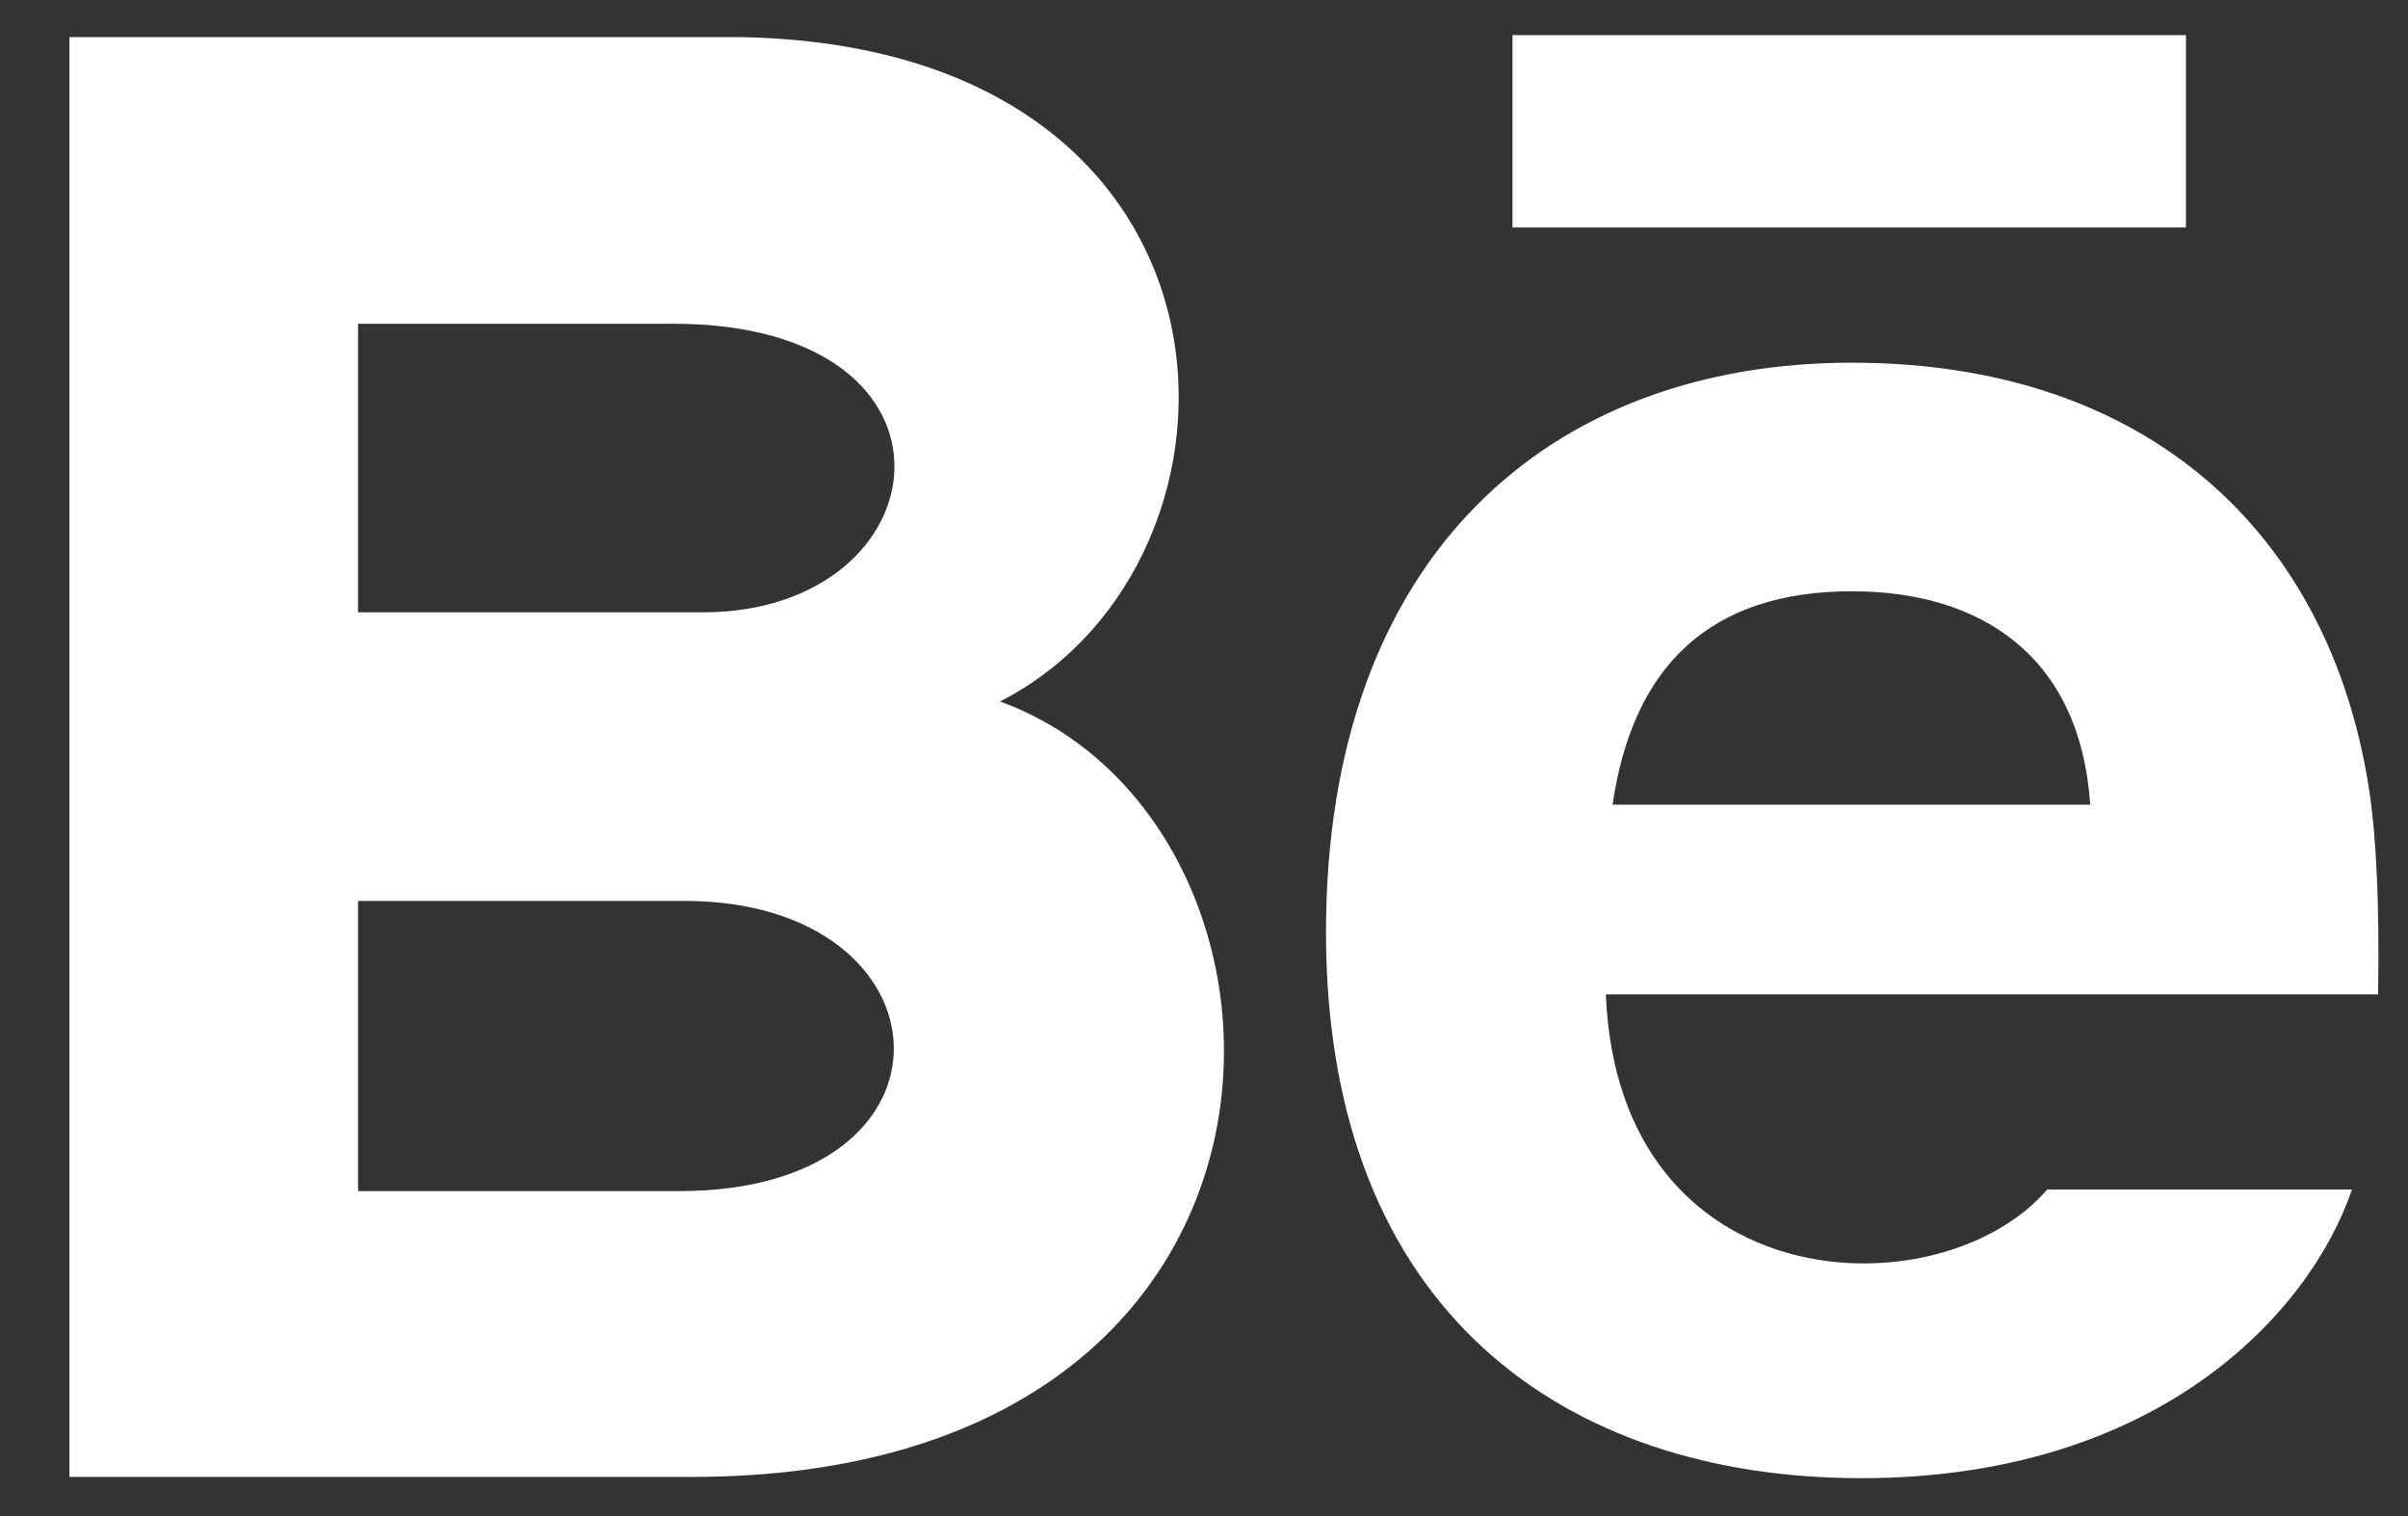 <svg width="27" height="17" viewBox="0 0 27 17" fill="none" xmlns="http://www.w3.org/2000/svg">
<rect x="0" y="0" width="27" height="17" fill="#333333" stroke="none"/>
<path d="M24.51 2.551H16.959V0.394H24.51V2.551ZM26.372 13.338C25.895 14.737 24.183 16.575 20.87 16.575C17.554 16.575 14.868 14.709 14.868 10.453C14.868 6.235 17.376 4.067 20.764 4.067C24.089 4.067 26.119 5.989 26.562 8.841C26.646 9.387 26.68 10.123 26.665 11.15H18.006C18.146 14.613 21.763 14.722 22.955 13.338H26.372ZM18.081 9.023H23.437C23.324 7.355 22.212 6.63 20.765 6.63C19.184 6.63 18.309 7.458 18.081 9.023ZM7.754 16.561H0.779V0.416H8.279C14.186 0.504 14.298 6.289 11.213 7.866C14.947 9.225 15.072 16.561 7.754 16.561ZM4.015 6.866H7.881C10.586 6.866 11.016 3.63 7.544 3.63H4.015V6.866ZM7.673 10.102H4.015V13.356H7.619C10.914 13.356 10.713 10.102 7.673 10.102Z" fill="white"/>
</svg>
